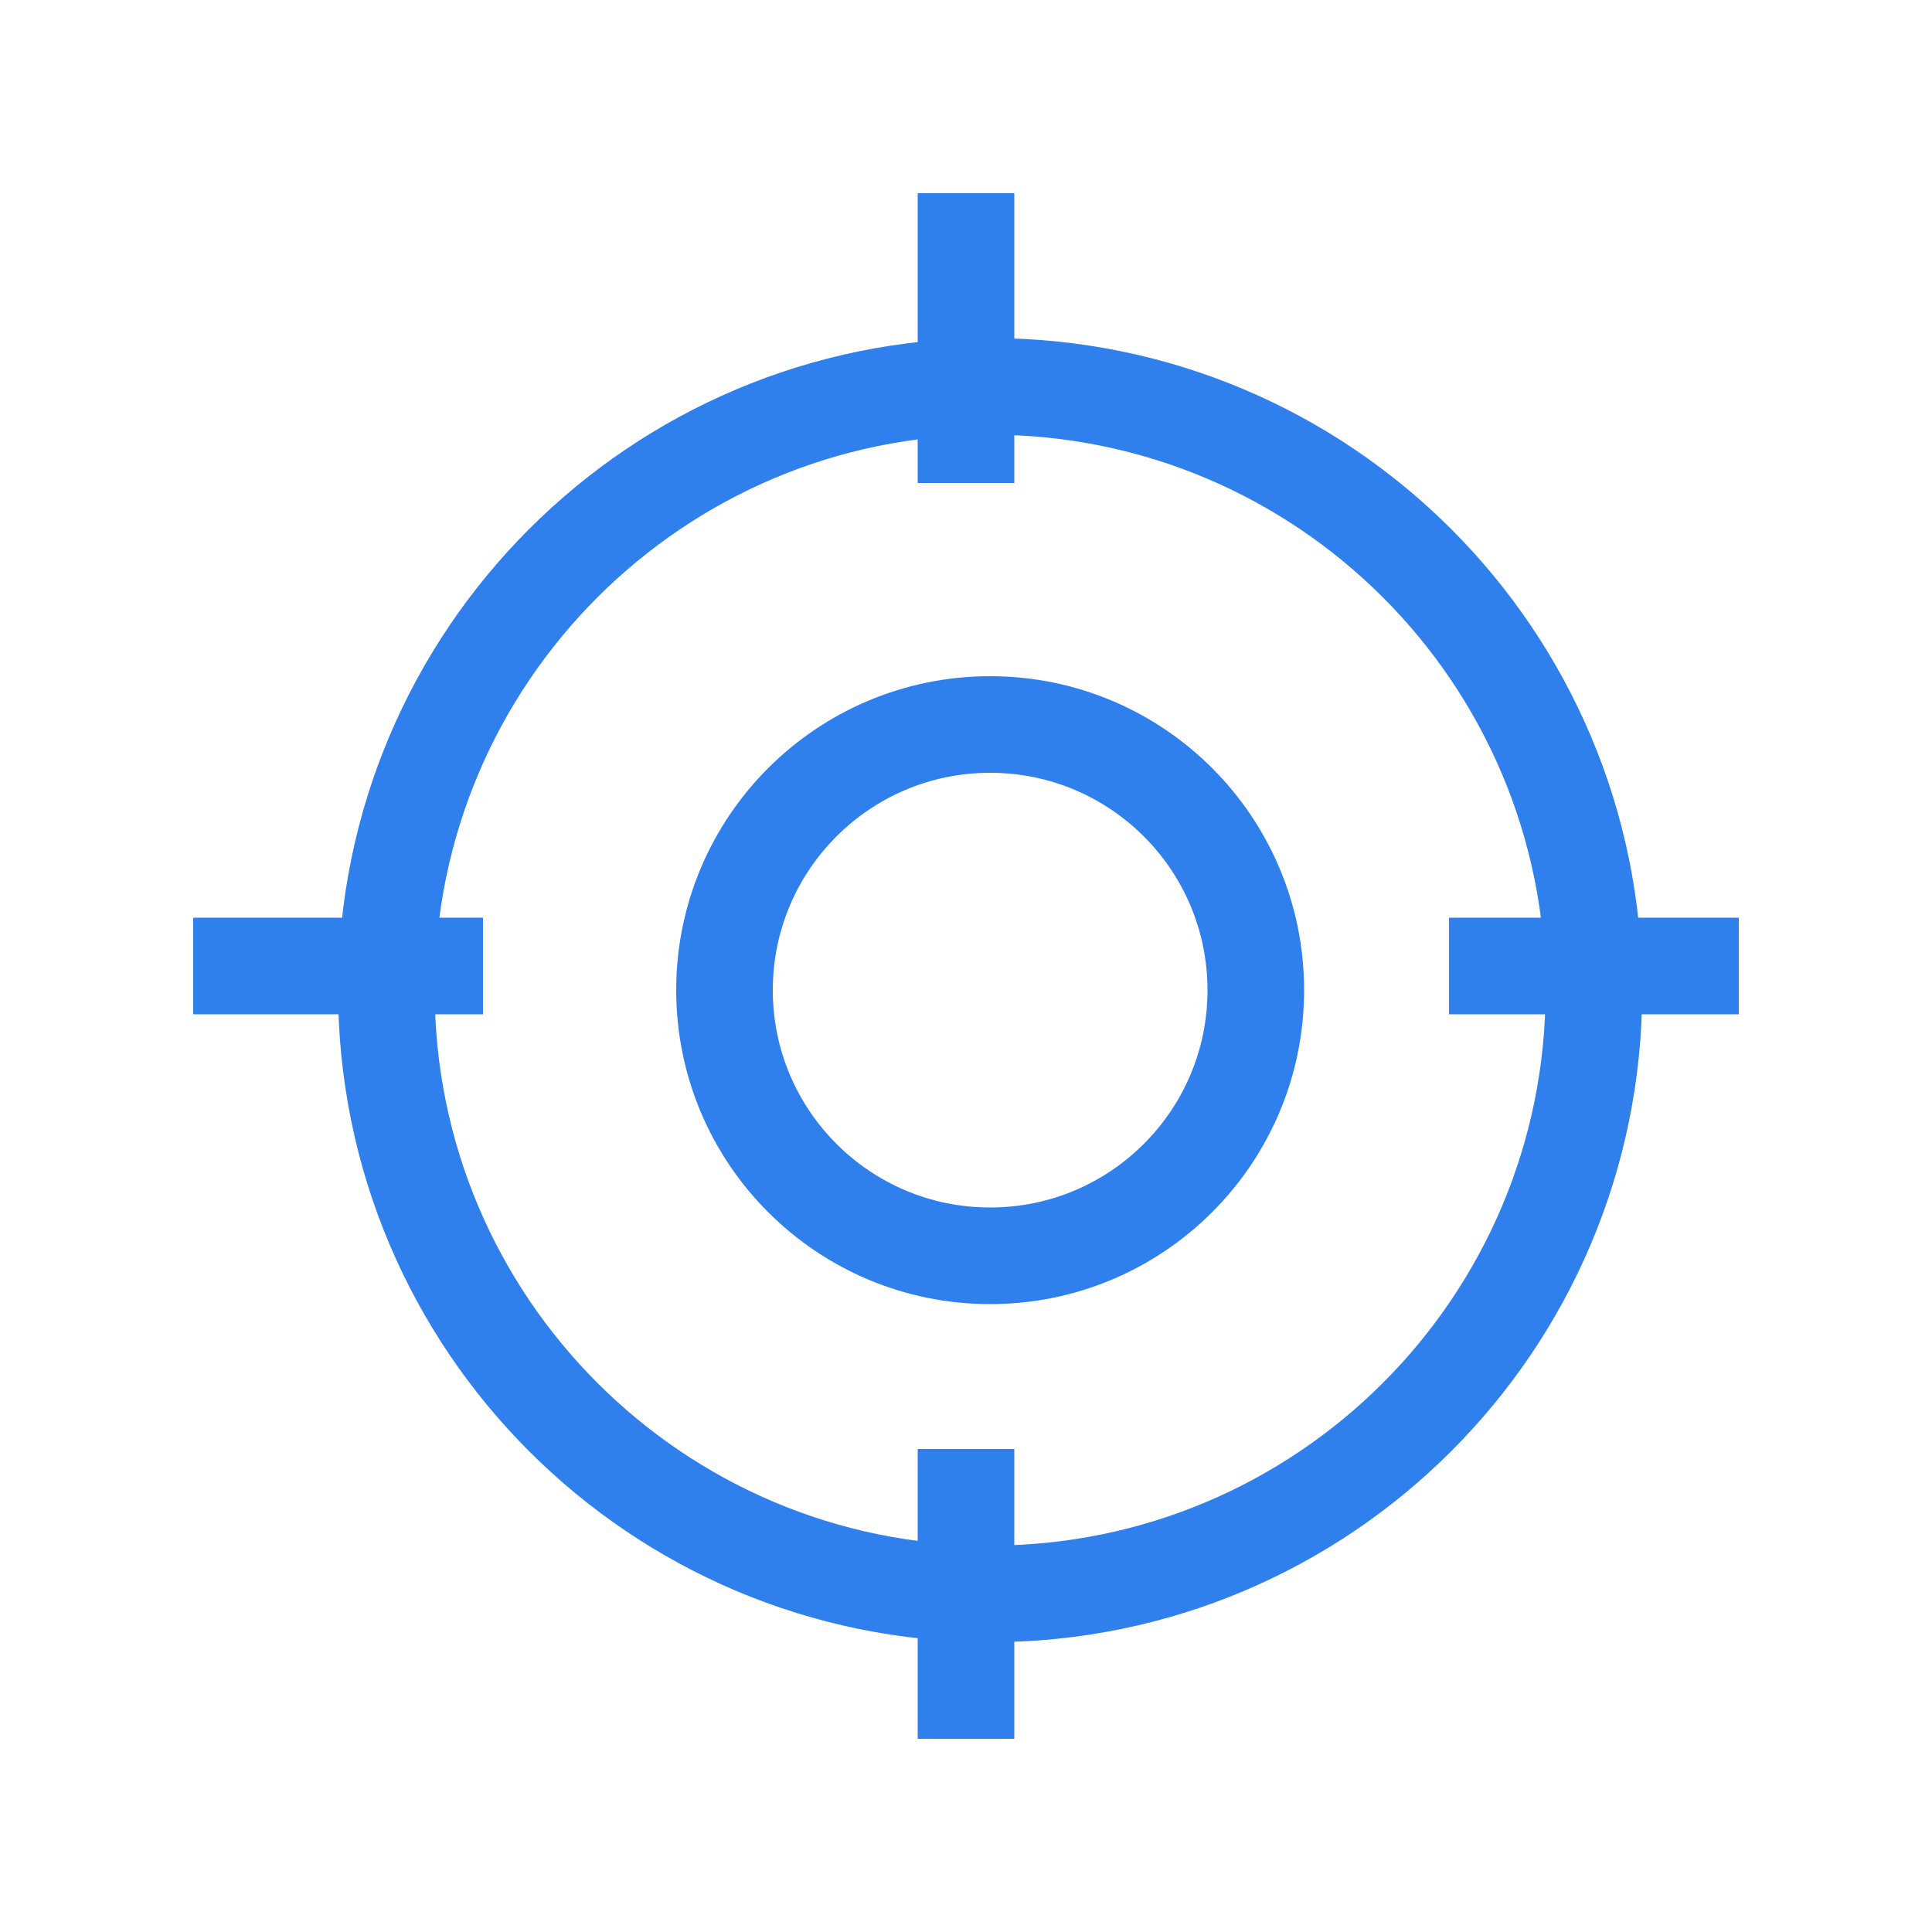<svg width="24" height="24" viewBox="0 0 24 24" fill="none" xmlns="http://www.w3.org/2000/svg">
<path d="M19.8 12.3C19.8 16.442 16.442 19.8 12.3 19.8C8.158 19.8 4.8 16.442 4.8 12.3C4.8 8.158 8.158 4.8 12.3 4.8C16.442 4.8 19.8 8.158 19.8 12.3Z" stroke="#2F80ED" stroke-width="1.2"/>
<line y1="-0.6" x2="3.6" y2="-0.6" transform="matrix(-1 0 0 1 6 12.6)" stroke="#2F80ED" stroke-width="1.2"/>
<line y1="-0.6" x2="3.6" y2="-0.6" transform="matrix(-1 0 0 1 21.6 12.6)" stroke="#2F80ED" stroke-width="1.2"/>
<line x1="12" y1="2.4" x2="12" y2="6" stroke="#2F80ED" stroke-width="1.2"/>
<line x1="12" y1="18" x2="12" y2="21.6" stroke="#2F80ED" stroke-width="1.2"/>
<path d="M15.6 12.3C15.6 14.123 14.123 15.6 12.3 15.6C10.477 15.6 9 14.123 9 12.3C9 10.477 10.477 9 12.3 9C14.123 9 15.6 10.477 15.6 12.3Z" stroke="#2F80ED" stroke-width="1.2"/>
</svg>
